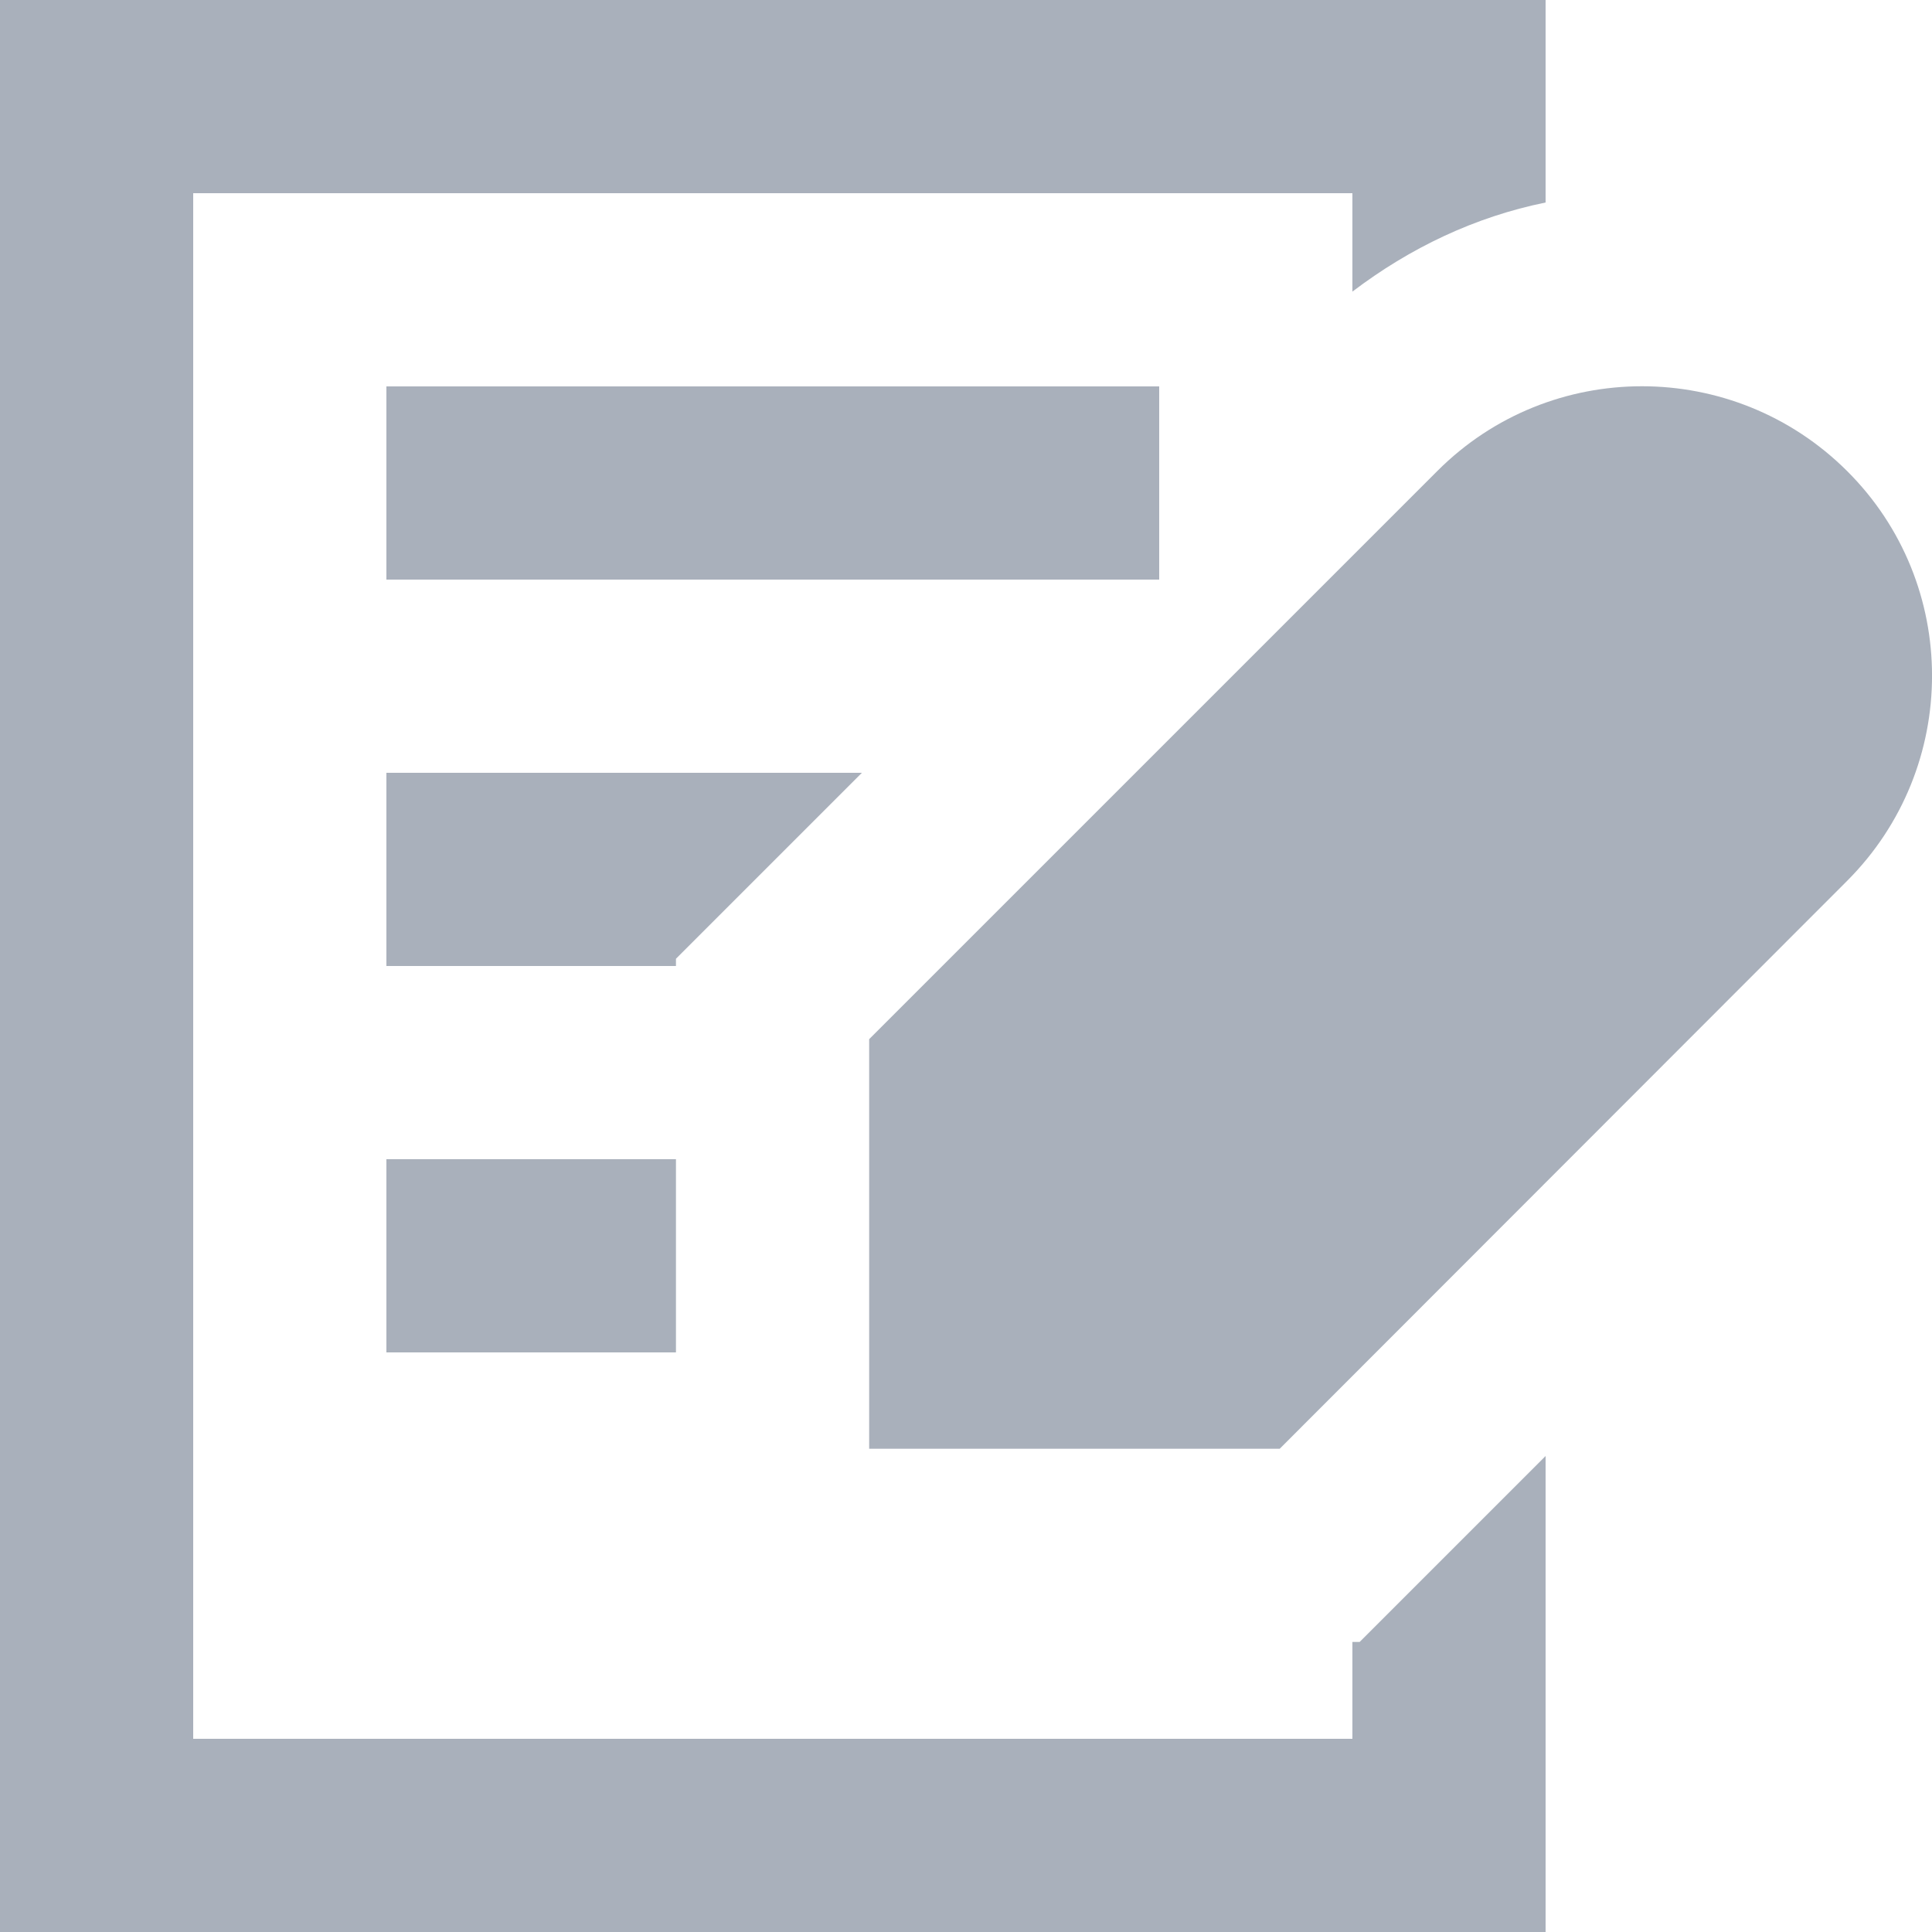 <?xml version="1.0" encoding="UTF-8"?>
<svg width="16px" height="16px" viewBox="0 0 16 16" version="1.1" xmlns="http://www.w3.org/2000/svg" xmlns:xlink="http://www.w3.org/1999/xlink">    <title>Contract</title>
    <defs>
        <path d="M484.296,879.9 C485.235,880.834 485.235,882.357 484.296,883.296 L479.598,887.998 L476.198,887.998 L476.198,884.606 L480.904,879.9 C481.838,878.965 483.357,878.965 484.296,879.9 Z M472.2,879.2 L478.6,879.2 L478.6,880.8 L472.2,880.8 L472.2,879.2 Z M480.2,889.598 L480.26,889.598 L481.8,888.058 L481.8,892 L469,892 L469,876 L481.8,876 L481.8,877.677 C481.215,877.796 480.678,878.052 480.2,878.415 L480.2,877.6 L470.6,877.6 L470.6,890.4 L480.2,890.4 L480.2,889.598 Z M472.2,885.6 L474.598,885.6 L474.598,887.2 L472.2,887.2 L472.2,885.6 Z M474.598,883.94 L474.598,884 L472.2,884 L472.2,882.4 L476.138,882.4 L474.598,883.94 Z" id="path-1"></path>
    </defs>
    <g id="Page-1" stroke="none" stroke-width="1" fill="none" fill-rule="evenodd">
        <g id="Desktop-HD" transform="translate(-469, -876)">
            <mask id="mask-2" fill="white">
                <use xlink:href="#path-1"></use>
            </mask>
            <use id="Contract" fill="#A9B0BB" fill-rule="nonzero" xlink:href="#path-1"></use>
        </g>
    </g>
</svg>